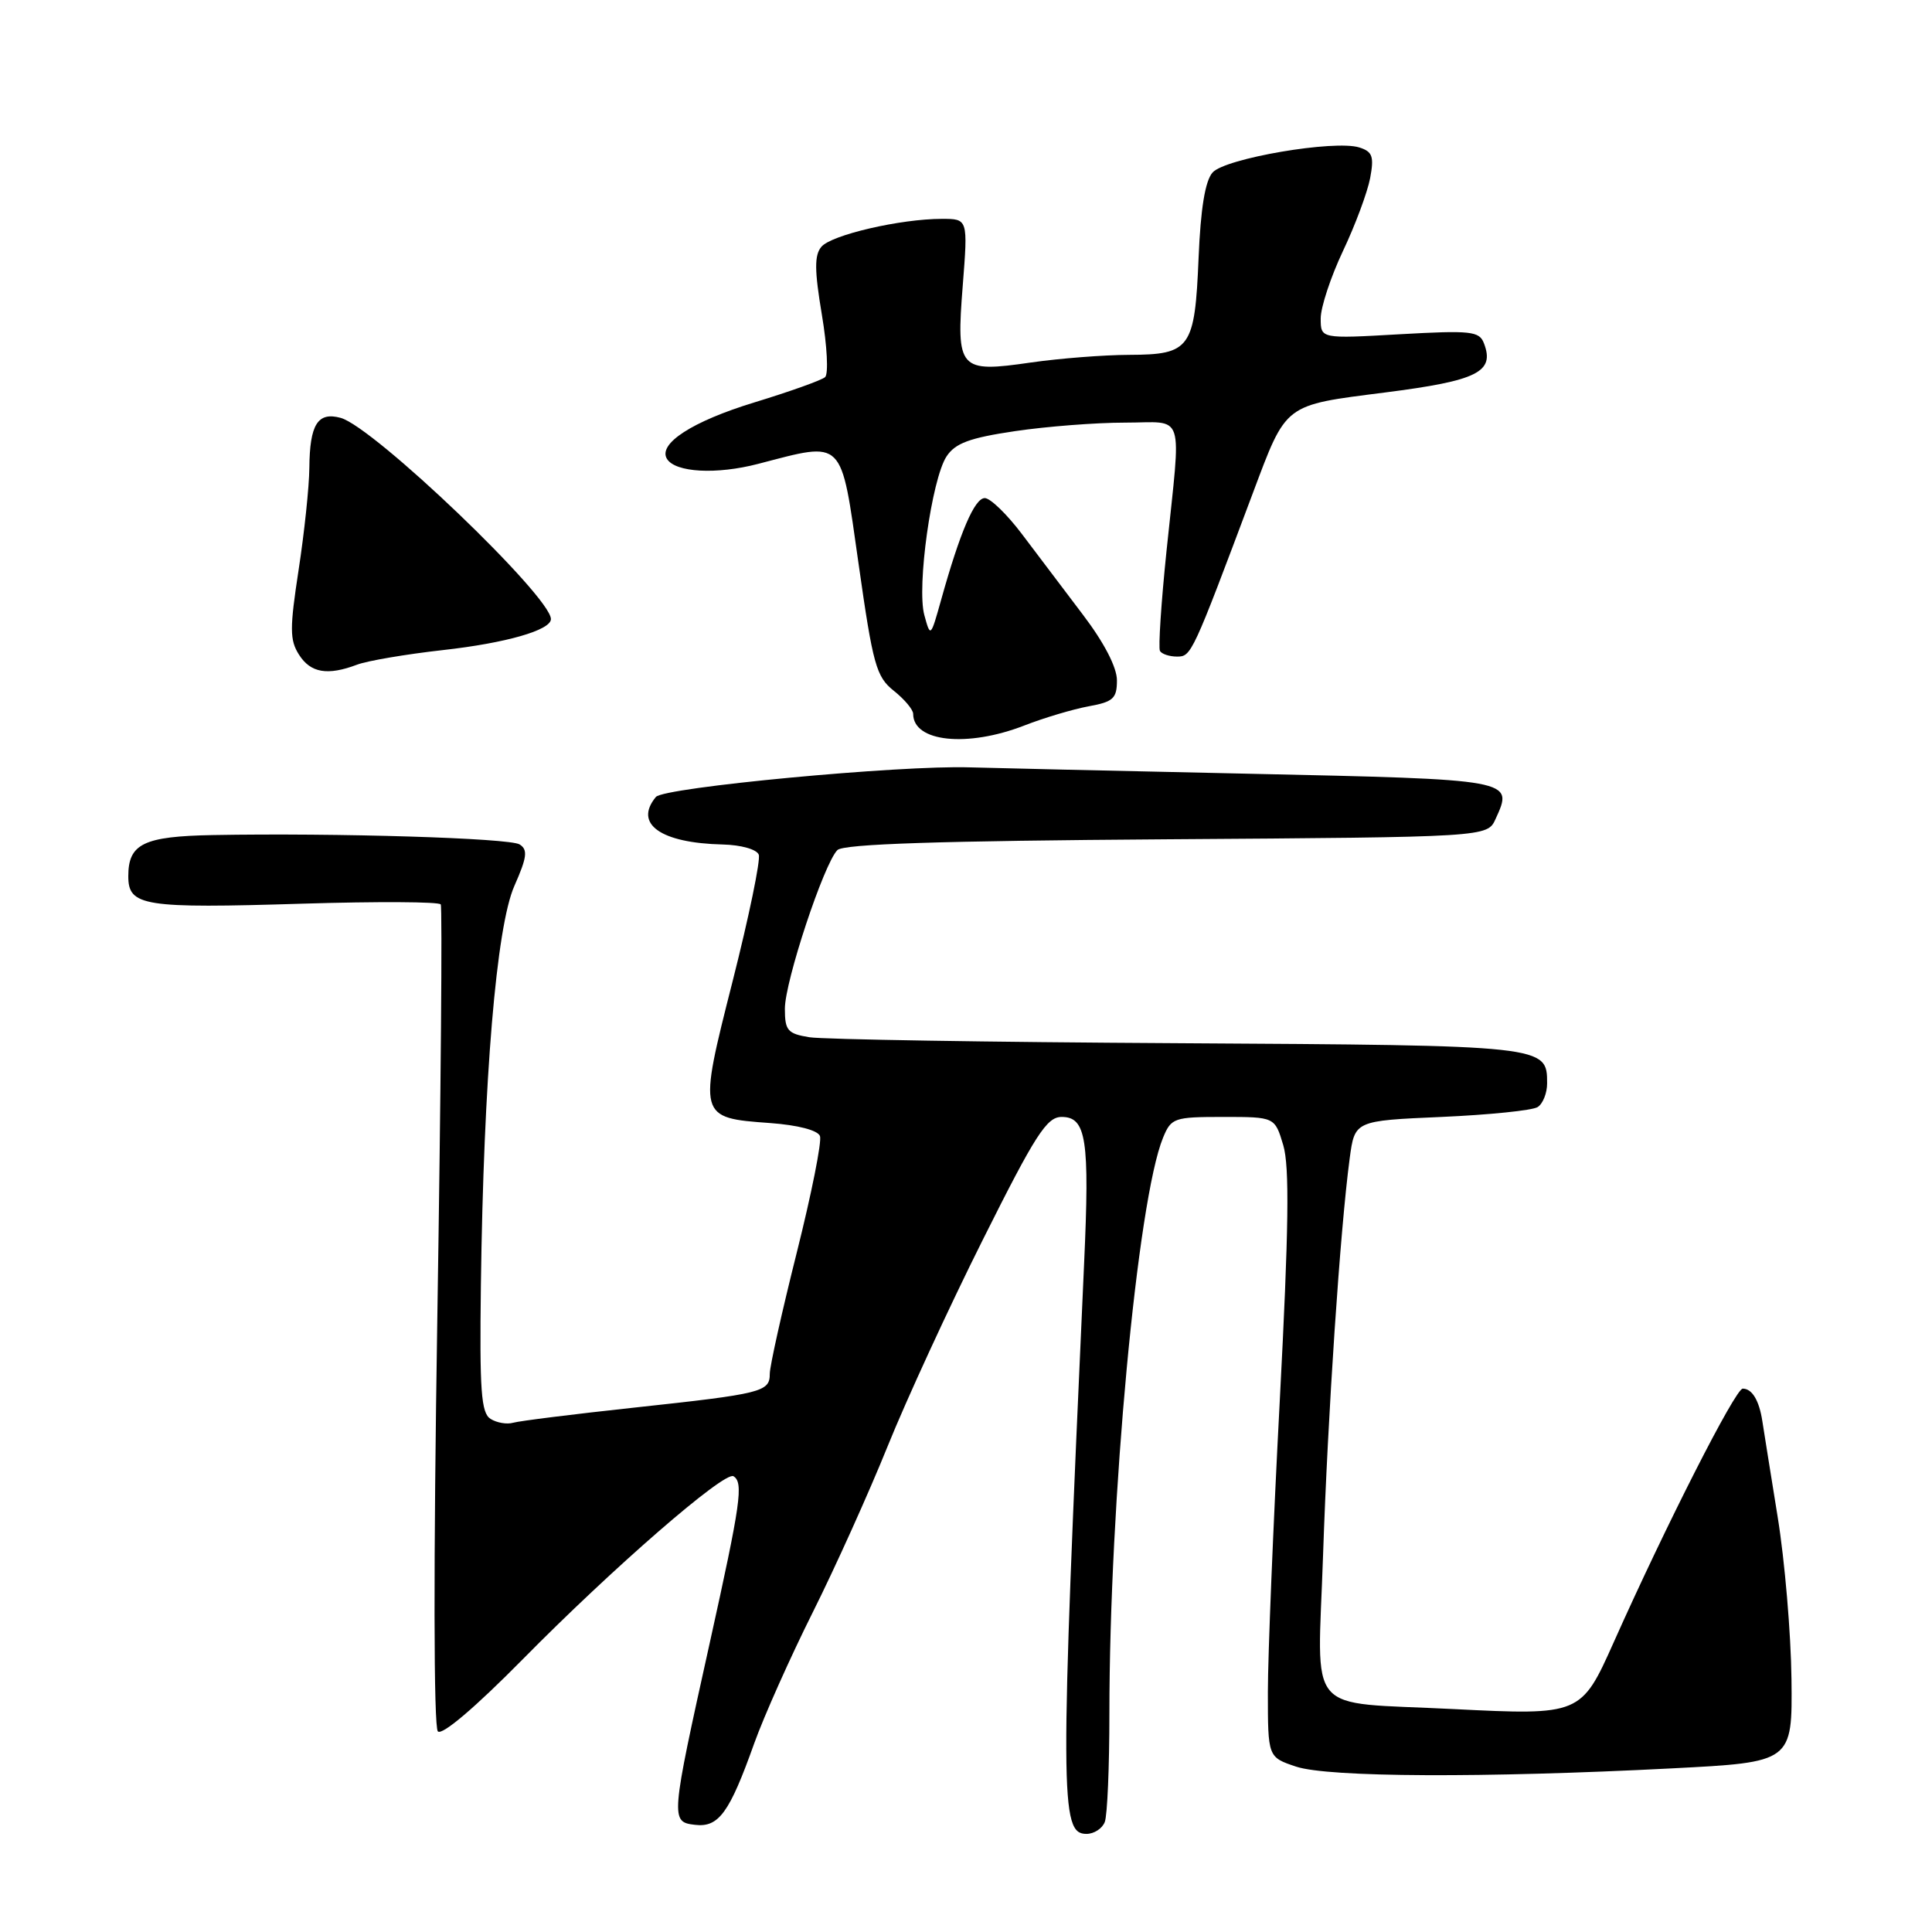 <?xml version="1.0" encoding="UTF-8" standalone="no"?>
<!DOCTYPE svg PUBLIC "-//W3C//DTD SVG 1.1//EN" "http://www.w3.org/Graphics/SVG/1.1/DTD/svg11.dtd" >
<svg xmlns="http://www.w3.org/2000/svg" xmlns:xlink="http://www.w3.org/1999/xlink" version="1.1" viewBox="0 0 256 256">
 <g >
 <path fill="currentColor"
d=" M 146.39 241.42 C 146.73 240.55 147.00 234.11 147.00 227.11 C 147.00 198.96 150.72 159.00 154.11 150.75 C 155.19 148.13 155.56 148.00 162.08 148.00 C 168.92 148.00 168.92 148.00 170.04 151.75 C 170.88 154.58 170.77 162.83 169.58 185.52 C 168.71 202.03 168.00 219.43 168.00 224.19 C 168.00 232.84 168.00 232.84 171.75 234.09 C 176.03 235.51 196.62 235.60 221.50 234.32 C 237.50 233.50 237.50 233.50 237.38 222.50 C 237.31 216.45 236.49 206.78 235.55 201.00 C 234.62 195.22 233.70 189.51 233.52 188.31 C 233.10 185.56 232.16 184.00 230.92 184.00 C 229.95 184.00 220.73 202.14 213.83 217.60 C 209.52 227.25 209.40 227.30 192.59 226.46 C 172.67 225.45 174.59 227.71 175.31 206.13 C 175.94 187.41 177.58 162.92 178.84 153.50 C 179.51 148.50 179.51 148.50 191.01 148.00 C 197.33 147.72 203.06 147.14 203.75 146.69 C 204.44 146.25 205.00 144.84 205.00 143.56 C 205.00 138.52 204.99 138.52 156.10 138.23 C 131.02 138.09 109.04 137.73 107.25 137.44 C 104.36 136.97 104.00 136.55 104.00 133.66 C 104.00 130.04 109.17 114.43 110.96 112.64 C 111.77 111.83 124.44 111.42 154.59 111.21 C 197.08 110.92 197.08 110.92 198.17 108.52 C 200.57 103.26 200.74 103.29 165.33 102.52 C 147.27 102.13 130.70 101.75 128.50 101.68 C 119.23 101.38 87.97 104.33 86.91 105.60 C 83.95 109.17 87.53 111.71 95.78 111.90 C 98.20 111.96 100.27 112.54 100.54 113.25 C 100.80 113.94 99.24 121.47 97.08 130.00 C 92.49 148.09 92.50 148.12 102.05 148.81 C 105.72 149.08 108.35 149.76 108.65 150.53 C 108.92 151.23 107.53 158.19 105.57 166.00 C 103.61 173.81 102.00 181.03 102.00 182.03 C 102.00 184.44 101.03 184.68 84.00 186.52 C 76.03 187.38 68.83 188.28 68.00 188.52 C 67.17 188.76 65.83 188.53 65.00 188.01 C 63.75 187.23 63.54 184.29 63.72 170.29 C 64.08 142.93 65.77 122.77 68.16 117.38 C 69.84 113.58 69.96 112.59 68.85 111.89 C 67.53 111.05 44.59 110.35 28.22 110.65 C 19.02 110.82 17.00 111.80 17.00 116.10 C 17.00 120.08 18.98 120.39 40.15 119.74 C 49.97 119.44 58.18 119.48 58.40 119.84 C 58.62 120.20 58.42 144.80 57.95 174.50 C 57.43 207.19 57.46 228.86 58.02 229.42 C 58.58 229.98 62.97 226.24 69.22 219.91 C 81.18 207.77 96.01 194.89 97.19 195.61 C 98.54 196.45 98.16 199.11 94.05 217.67 C 88.85 241.13 88.82 241.42 92.10 241.80 C 95.24 242.17 96.66 240.20 99.94 231.00 C 101.22 227.43 104.71 219.61 107.70 213.63 C 110.69 207.65 115.15 197.75 117.62 191.63 C 120.09 185.51 125.76 173.19 130.24 164.25 C 137.20 150.33 138.70 148.00 140.67 148.00 C 143.94 148.00 144.40 150.94 143.65 167.40 C 140.44 238.40 140.46 243.00 143.96 243.00 C 144.97 243.00 146.06 242.29 146.39 241.42 Z  M 135.71 96.14 C 138.35 95.11 142.19 93.97 144.25 93.59 C 147.51 93.00 148.00 92.55 148.00 90.15 C 148.00 88.43 146.31 85.16 143.49 81.45 C 141.01 78.18 137.37 73.36 135.40 70.75 C 133.43 68.14 131.22 66.00 130.49 66.00 C 129.14 66.00 127.21 70.50 124.70 79.50 C 123.31 84.46 123.29 84.48 122.48 81.51 C 121.45 77.76 123.45 63.49 125.42 60.48 C 126.57 58.73 128.47 58.02 134.48 57.13 C 138.66 56.51 145.21 56.00 149.04 56.00 C 157.15 56.00 156.53 54.08 154.57 73.00 C 153.86 79.88 153.47 85.84 153.70 86.25 C 153.93 86.66 154.95 87.00 155.97 87.00 C 157.86 87.00 157.98 86.74 165.97 65.44 C 170.51 53.36 170.02 53.73 183.57 52.00 C 195.78 50.44 198.09 49.29 196.63 45.49 C 196.02 43.88 194.93 43.76 185.47 44.29 C 175.00 44.89 175.00 44.89 175.00 42.19 C 175.00 40.71 176.33 36.69 177.95 33.26 C 179.58 29.83 181.19 25.48 181.55 23.61 C 182.09 20.73 181.86 20.09 180.12 19.54 C 176.85 18.50 162.32 20.98 160.67 22.86 C 159.69 23.97 159.09 27.63 158.82 34.15 C 158.32 46.18 157.74 46.99 149.63 47.02 C 146.26 47.03 140.40 47.49 136.62 48.03 C 127.06 49.42 126.69 49.00 127.57 37.83 C 128.26 29.00 128.26 29.00 124.80 29.00 C 119.32 29.00 110.13 31.13 108.83 32.71 C 107.90 33.82 107.92 35.84 108.90 41.69 C 109.60 45.84 109.79 49.56 109.33 49.97 C 108.88 50.38 104.64 51.89 99.93 53.33 C 91.72 55.84 87.14 58.81 88.38 60.81 C 89.50 62.61 94.93 62.91 100.48 61.46 C 111.95 58.48 111.37 57.89 113.77 74.74 C 115.67 88.11 116.10 89.67 118.43 91.53 C 119.84 92.65 121.00 94.03 121.00 94.59 C 121.00 98.32 128.16 99.07 135.71 96.14 Z  M 47.32 88.07 C 48.67 87.56 53.78 86.69 58.68 86.14 C 67.04 85.21 73.00 83.50 73.00 82.03 C 73.00 79.04 49.52 56.57 45.14 55.37 C 42.10 54.54 41.04 56.23 40.99 62.00 C 40.97 64.47 40.33 70.55 39.57 75.50 C 38.38 83.26 38.38 84.81 39.62 86.75 C 41.15 89.17 43.41 89.55 47.32 88.07 Z "/>
</g>
</svg>